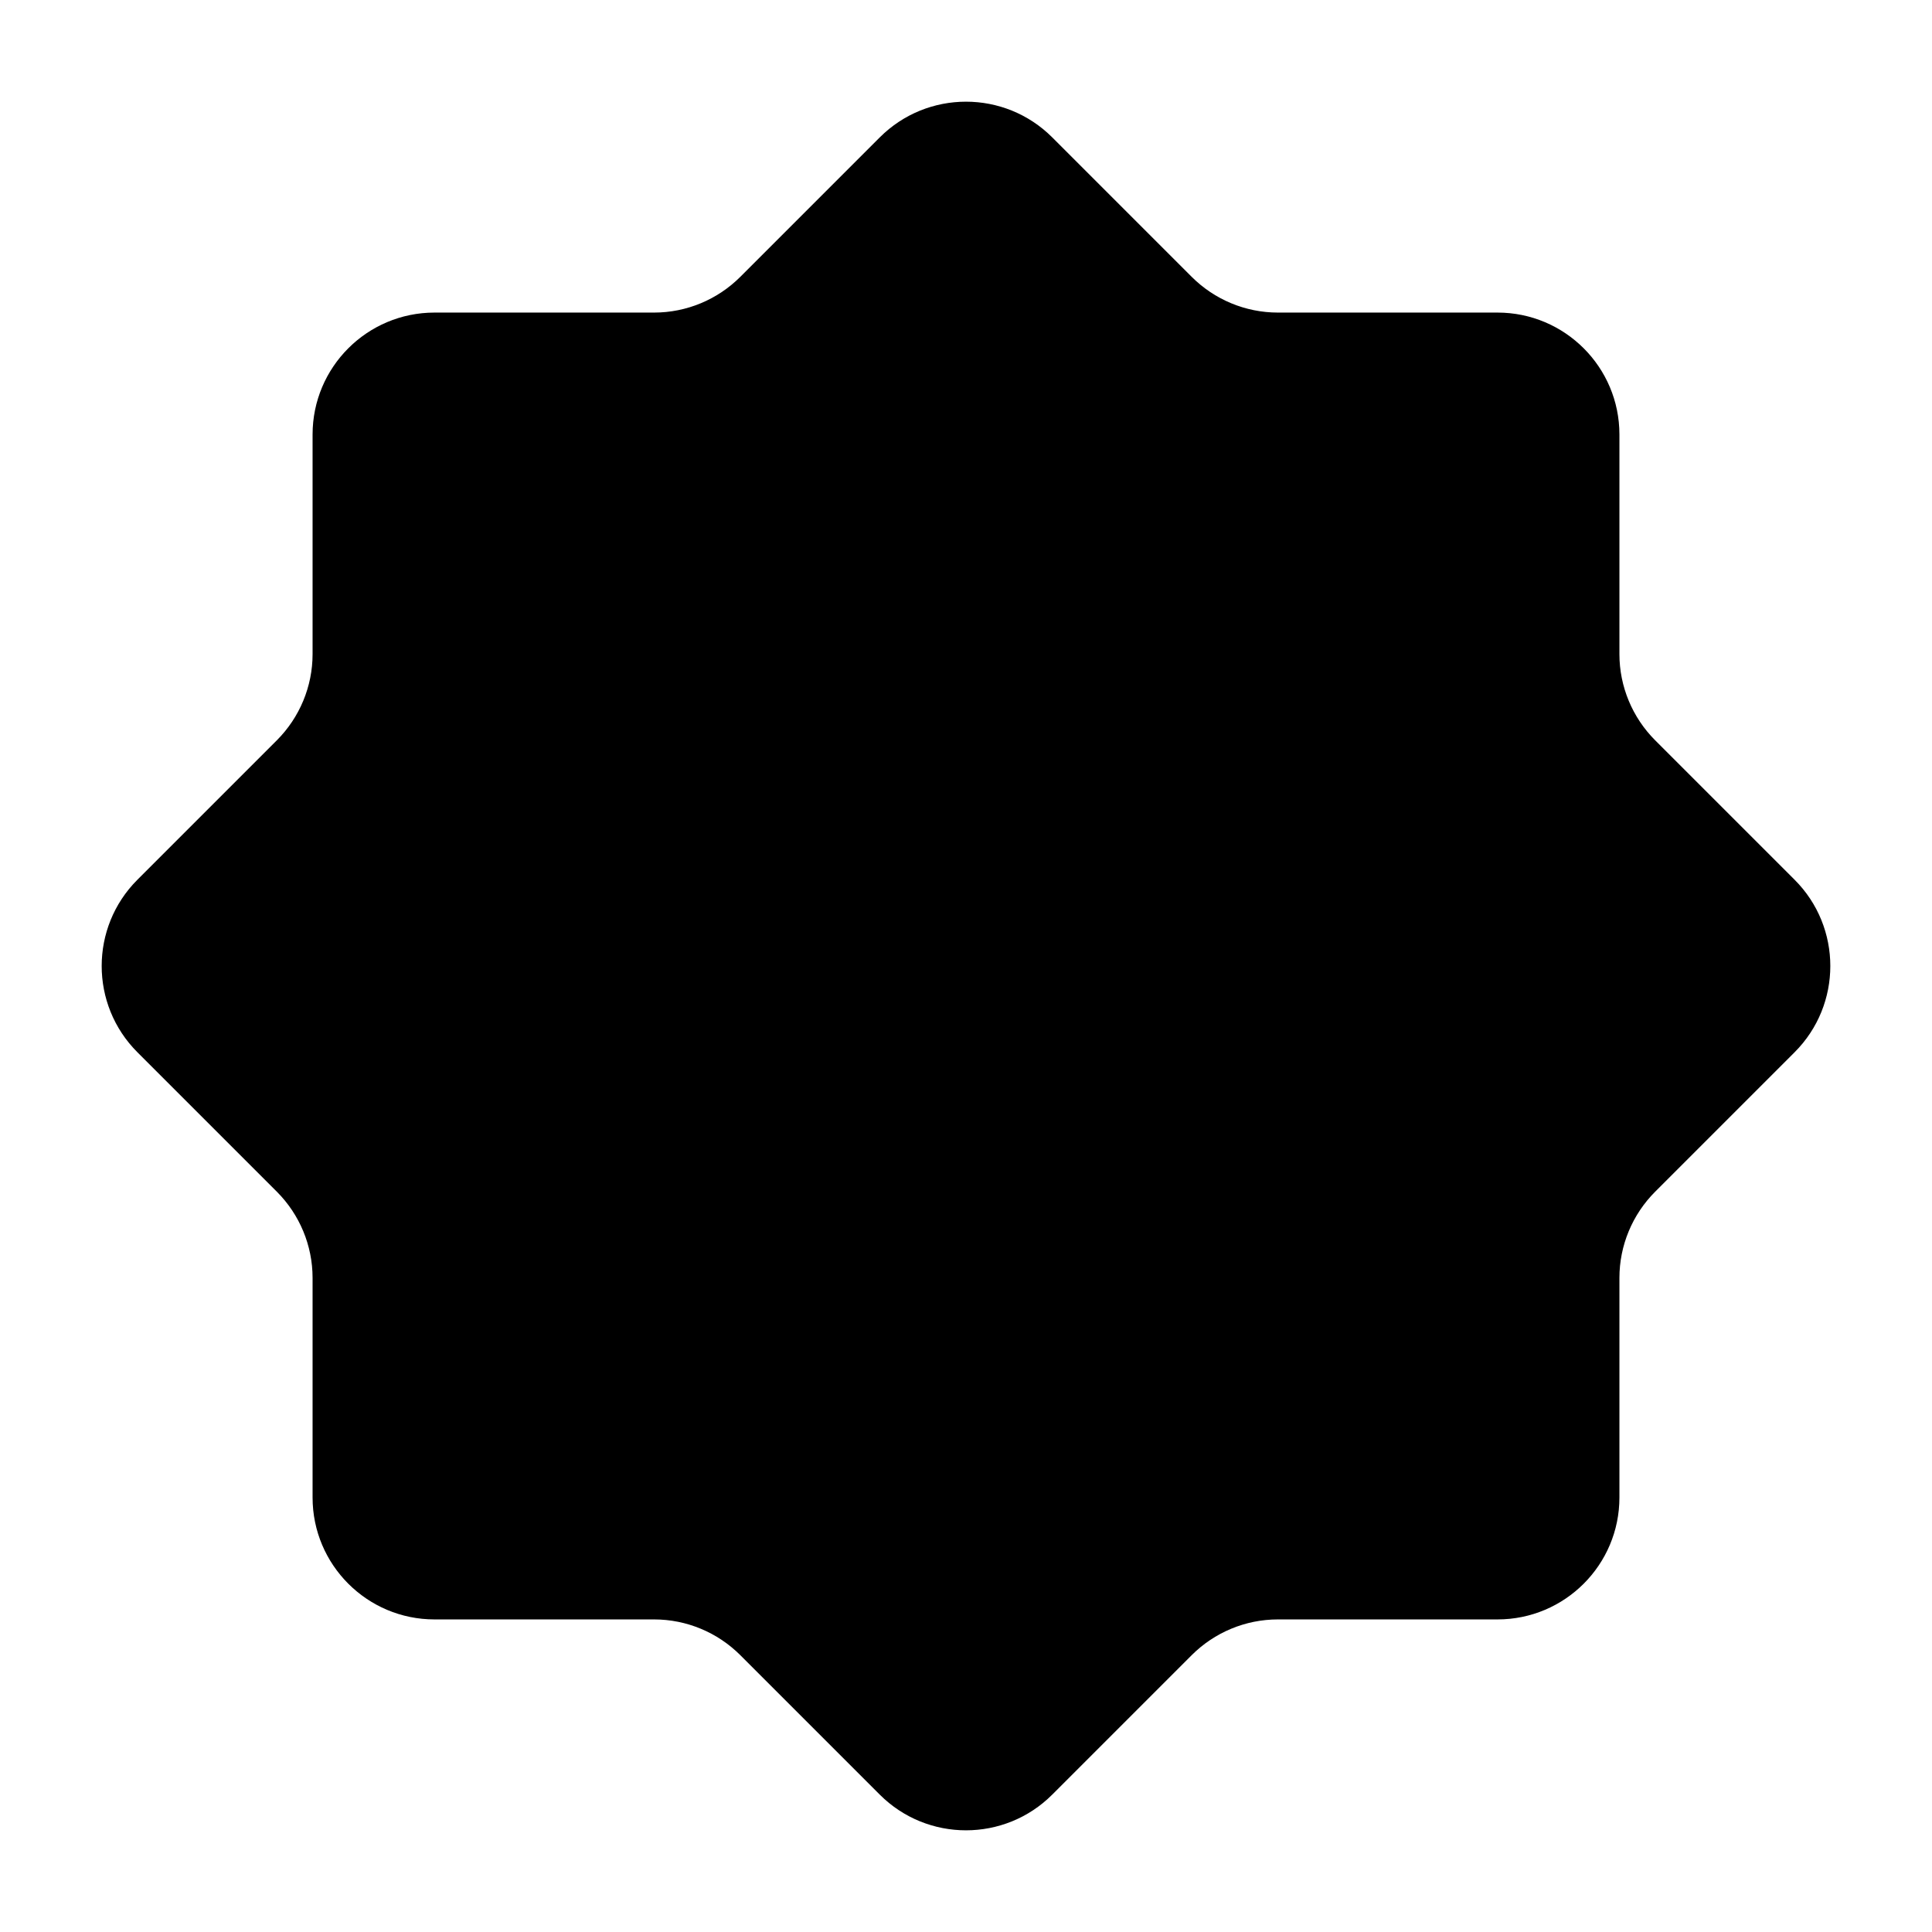 <svg viewBox="0 0 19 19" xmlns="http://www.w3.org/2000/svg">
<path d="M6.464 7.071H7.679M11.321 11.929H12.536M12.536 6.464L6.464 12.536M8.652 1.351L7.281 2.722C7.056 2.947 6.751 3.074 6.433 3.074H4.273C3.611 3.074 3.074 3.611 3.074 4.273V6.433C3.074 6.751 2.947 7.056 2.722 7.281L1.351 8.652C0.883 9.12 0.883 9.88 1.351 10.348L2.722 11.719C2.947 11.944 3.074 12.249 3.074 12.567V14.727C3.074 15.389 3.611 15.926 4.273 15.926H6.433C6.751 15.926 7.056 16.053 7.281 16.278L8.652 17.649C9.12 18.117 9.88 18.117 10.348 17.649L11.719 16.278C11.944 16.053 12.249 15.926 12.567 15.926H14.727C15.389 15.926 15.926 15.389 15.926 14.727V12.567C15.926 12.249 16.053 11.944 16.278 11.719L17.649 10.348C18.117 9.88 18.117 9.12 17.649 8.652L16.278 7.281C16.053 7.056 15.926 6.751 15.926 6.433V4.273C15.926 3.611 15.389 3.074 14.727 3.074H12.567C12.249 3.074 11.944 2.947 11.719 2.722L10.348 1.351C9.88 0.883 9.12 0.883 8.652 1.351Z" />
</svg>
